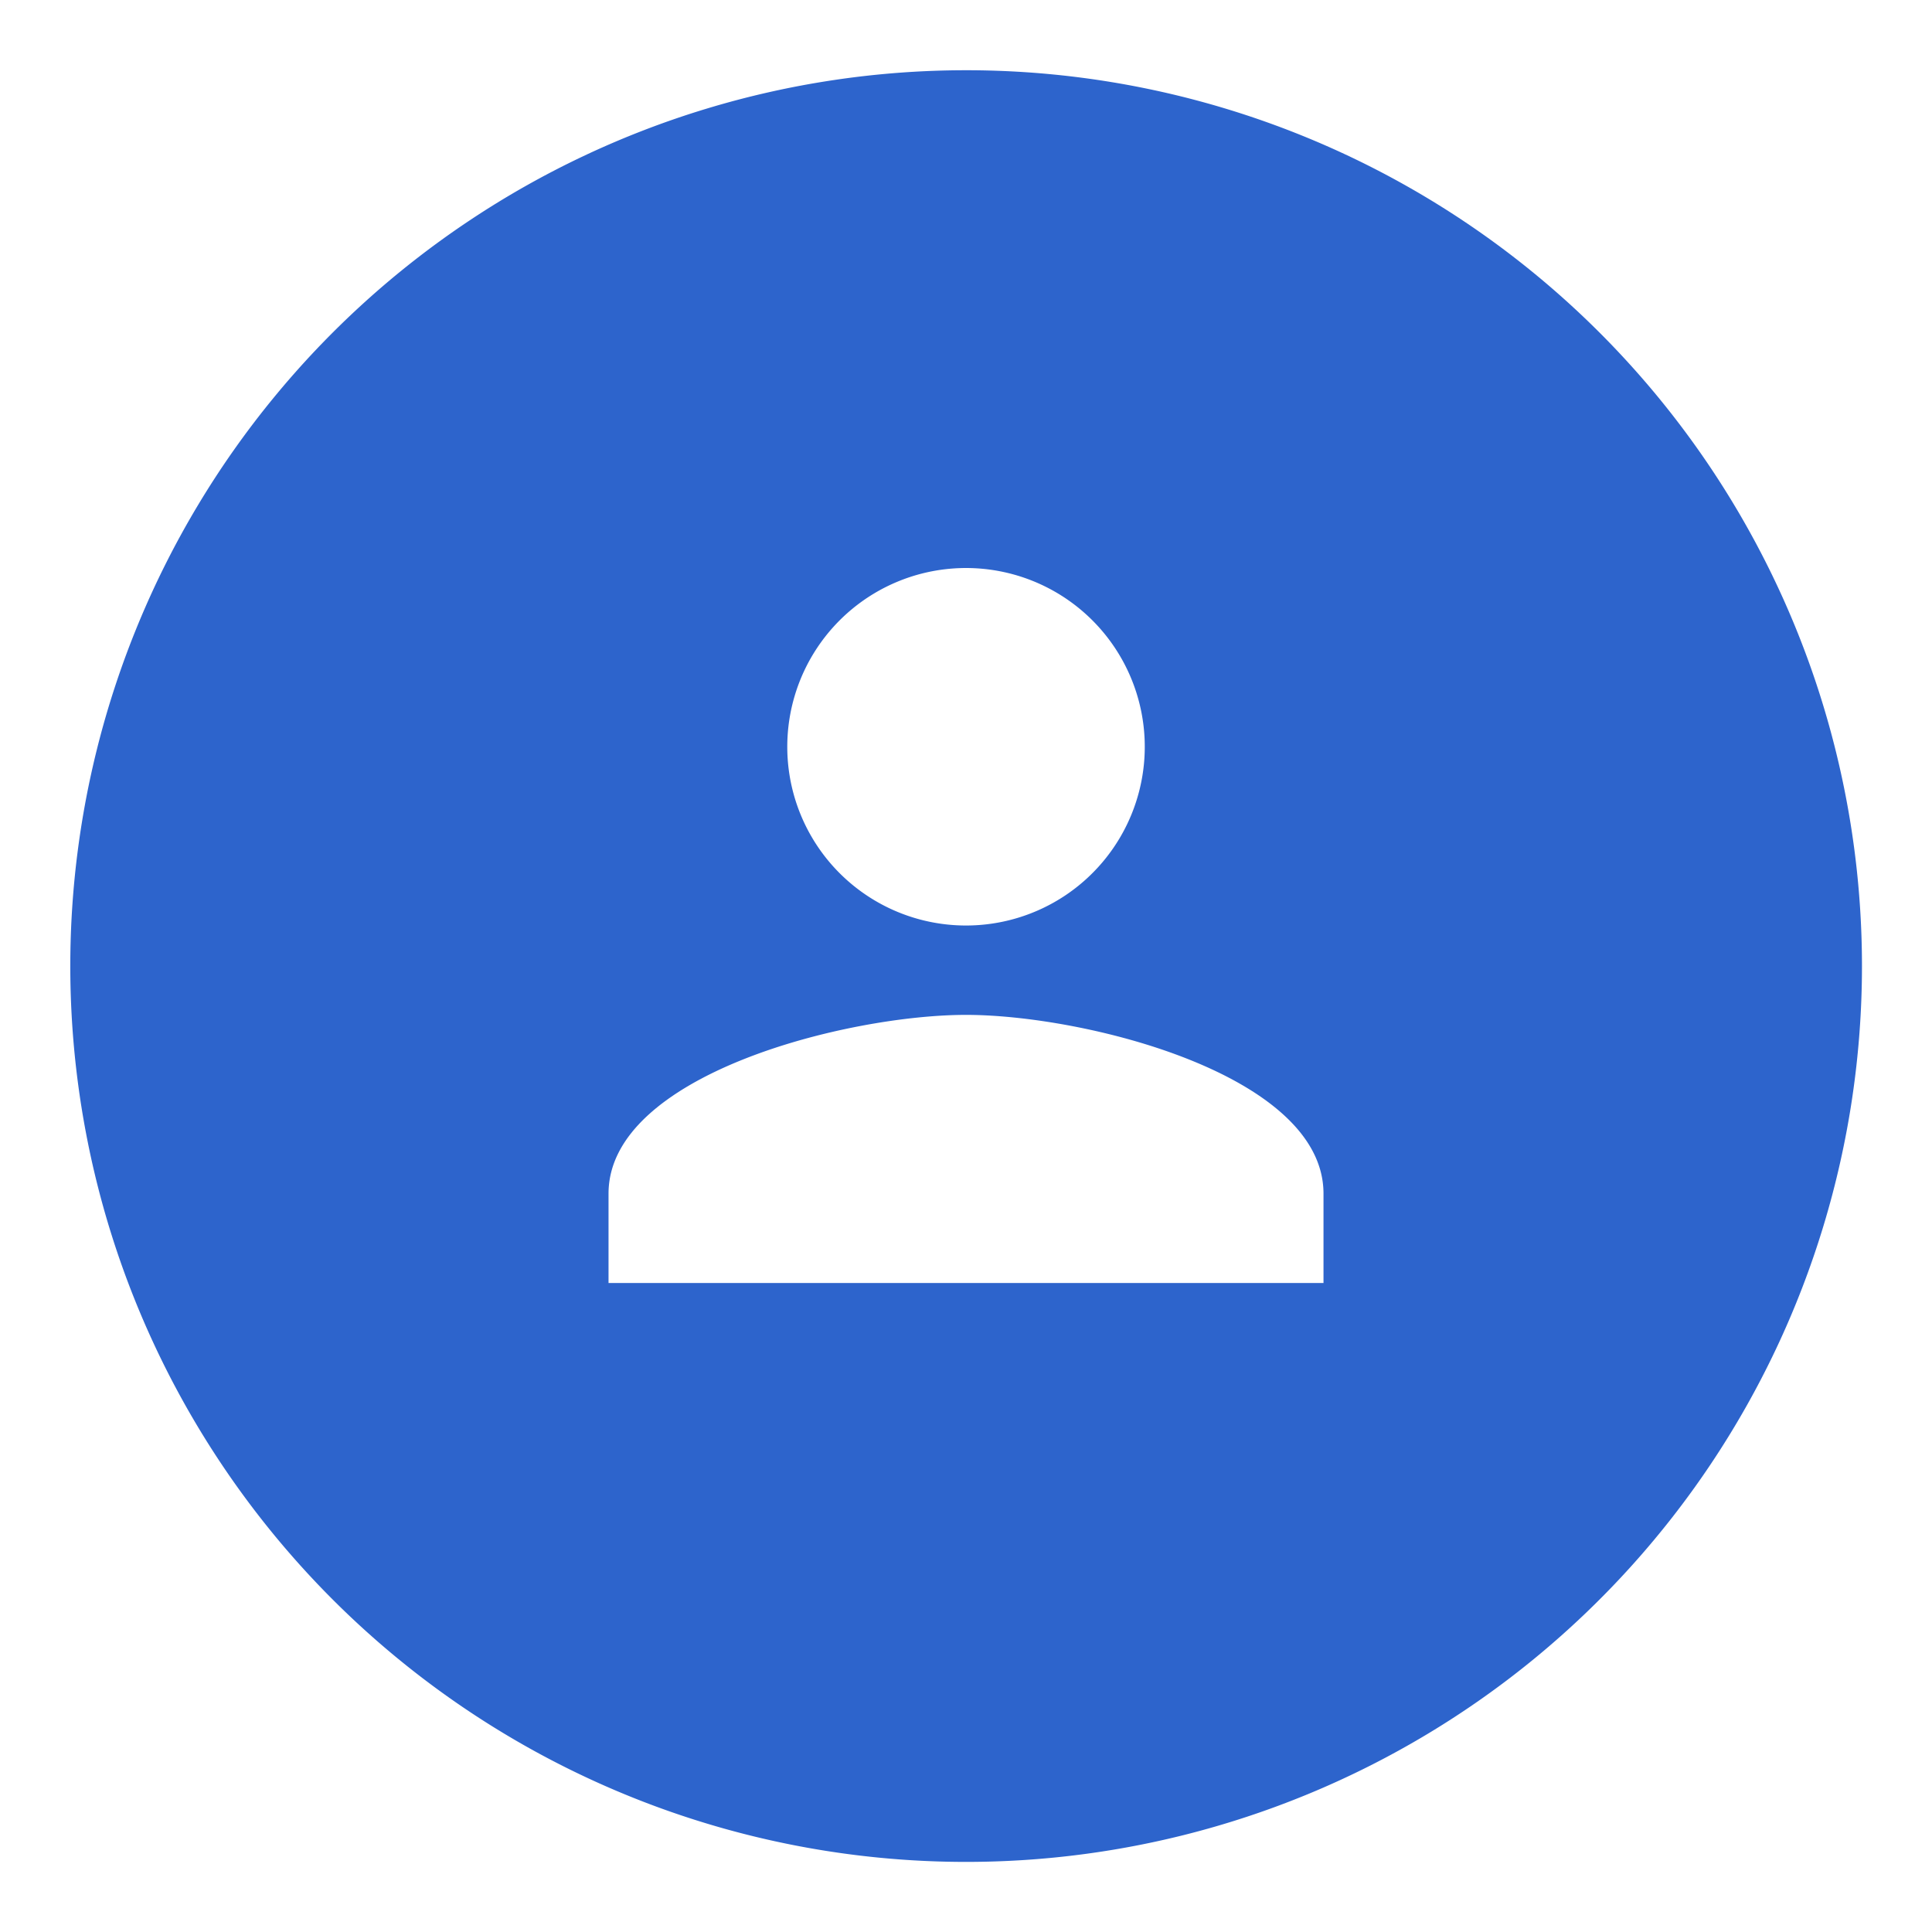 <svg xmlns="http://www.w3.org/2000/svg" xmlns:xlink="http://www.w3.org/1999/xlink" width="123.889" height="123.885" viewBox="0 0 123.889 123.885">
  <defs>
    <filter id="Trazado_119" x="0" y="0" width="123.889" height="123.885" filterUnits="userSpaceOnUse">
      <feOffset dy="3" input="SourceAlpha"/>
      <feGaussianBlur stdDeviation="1.5" result="blur"/>
      <feFlood flood-opacity="0.31"/>
      <feComposite operator="in" in2="blur"/>
      <feComposite in="SourceGraphic"/>
    </filter>
  </defs>
  <g id="Grupo_94" data-name="Grupo 94" transform="translate(-898.055 -240.5)">
    <g transform="matrix(1, 0, 0, 1, 898.06, 240.5)" filter="url(#Trazado_119)">
      <path id="Trazado_119-2" data-name="Trazado 119" d="M229.973,109.467a57.445,57.445,0,1,1-57.445-57.443A57.443,57.443,0,0,1,229.973,109.467Z" transform="translate(-110.58 -50.52)" fill="#2d64cc"/>
    </g>
    <g id="person-24px" transform="translate(925.615 265.463)">
      <path id="Trazado_32" data-name="Trazado 32" d="M26.923,26.923A11.462,11.462,0,1,0,15.462,15.462,11.459,11.459,0,0,0,26.923,26.923Zm0,5.731C19.273,32.654,4,36.494,4,44.116v5.731H49.847V44.116C49.847,36.494,34.574,32.654,26.923,32.654Z" transform="translate(7.462 7.462)" fill="#fff"/>
      <path id="Trazado_33" data-name="Trazado 33" d="M0,0H68.77V68.77H0Z" fill="none"/>
    </g>
  </g>
</svg>
